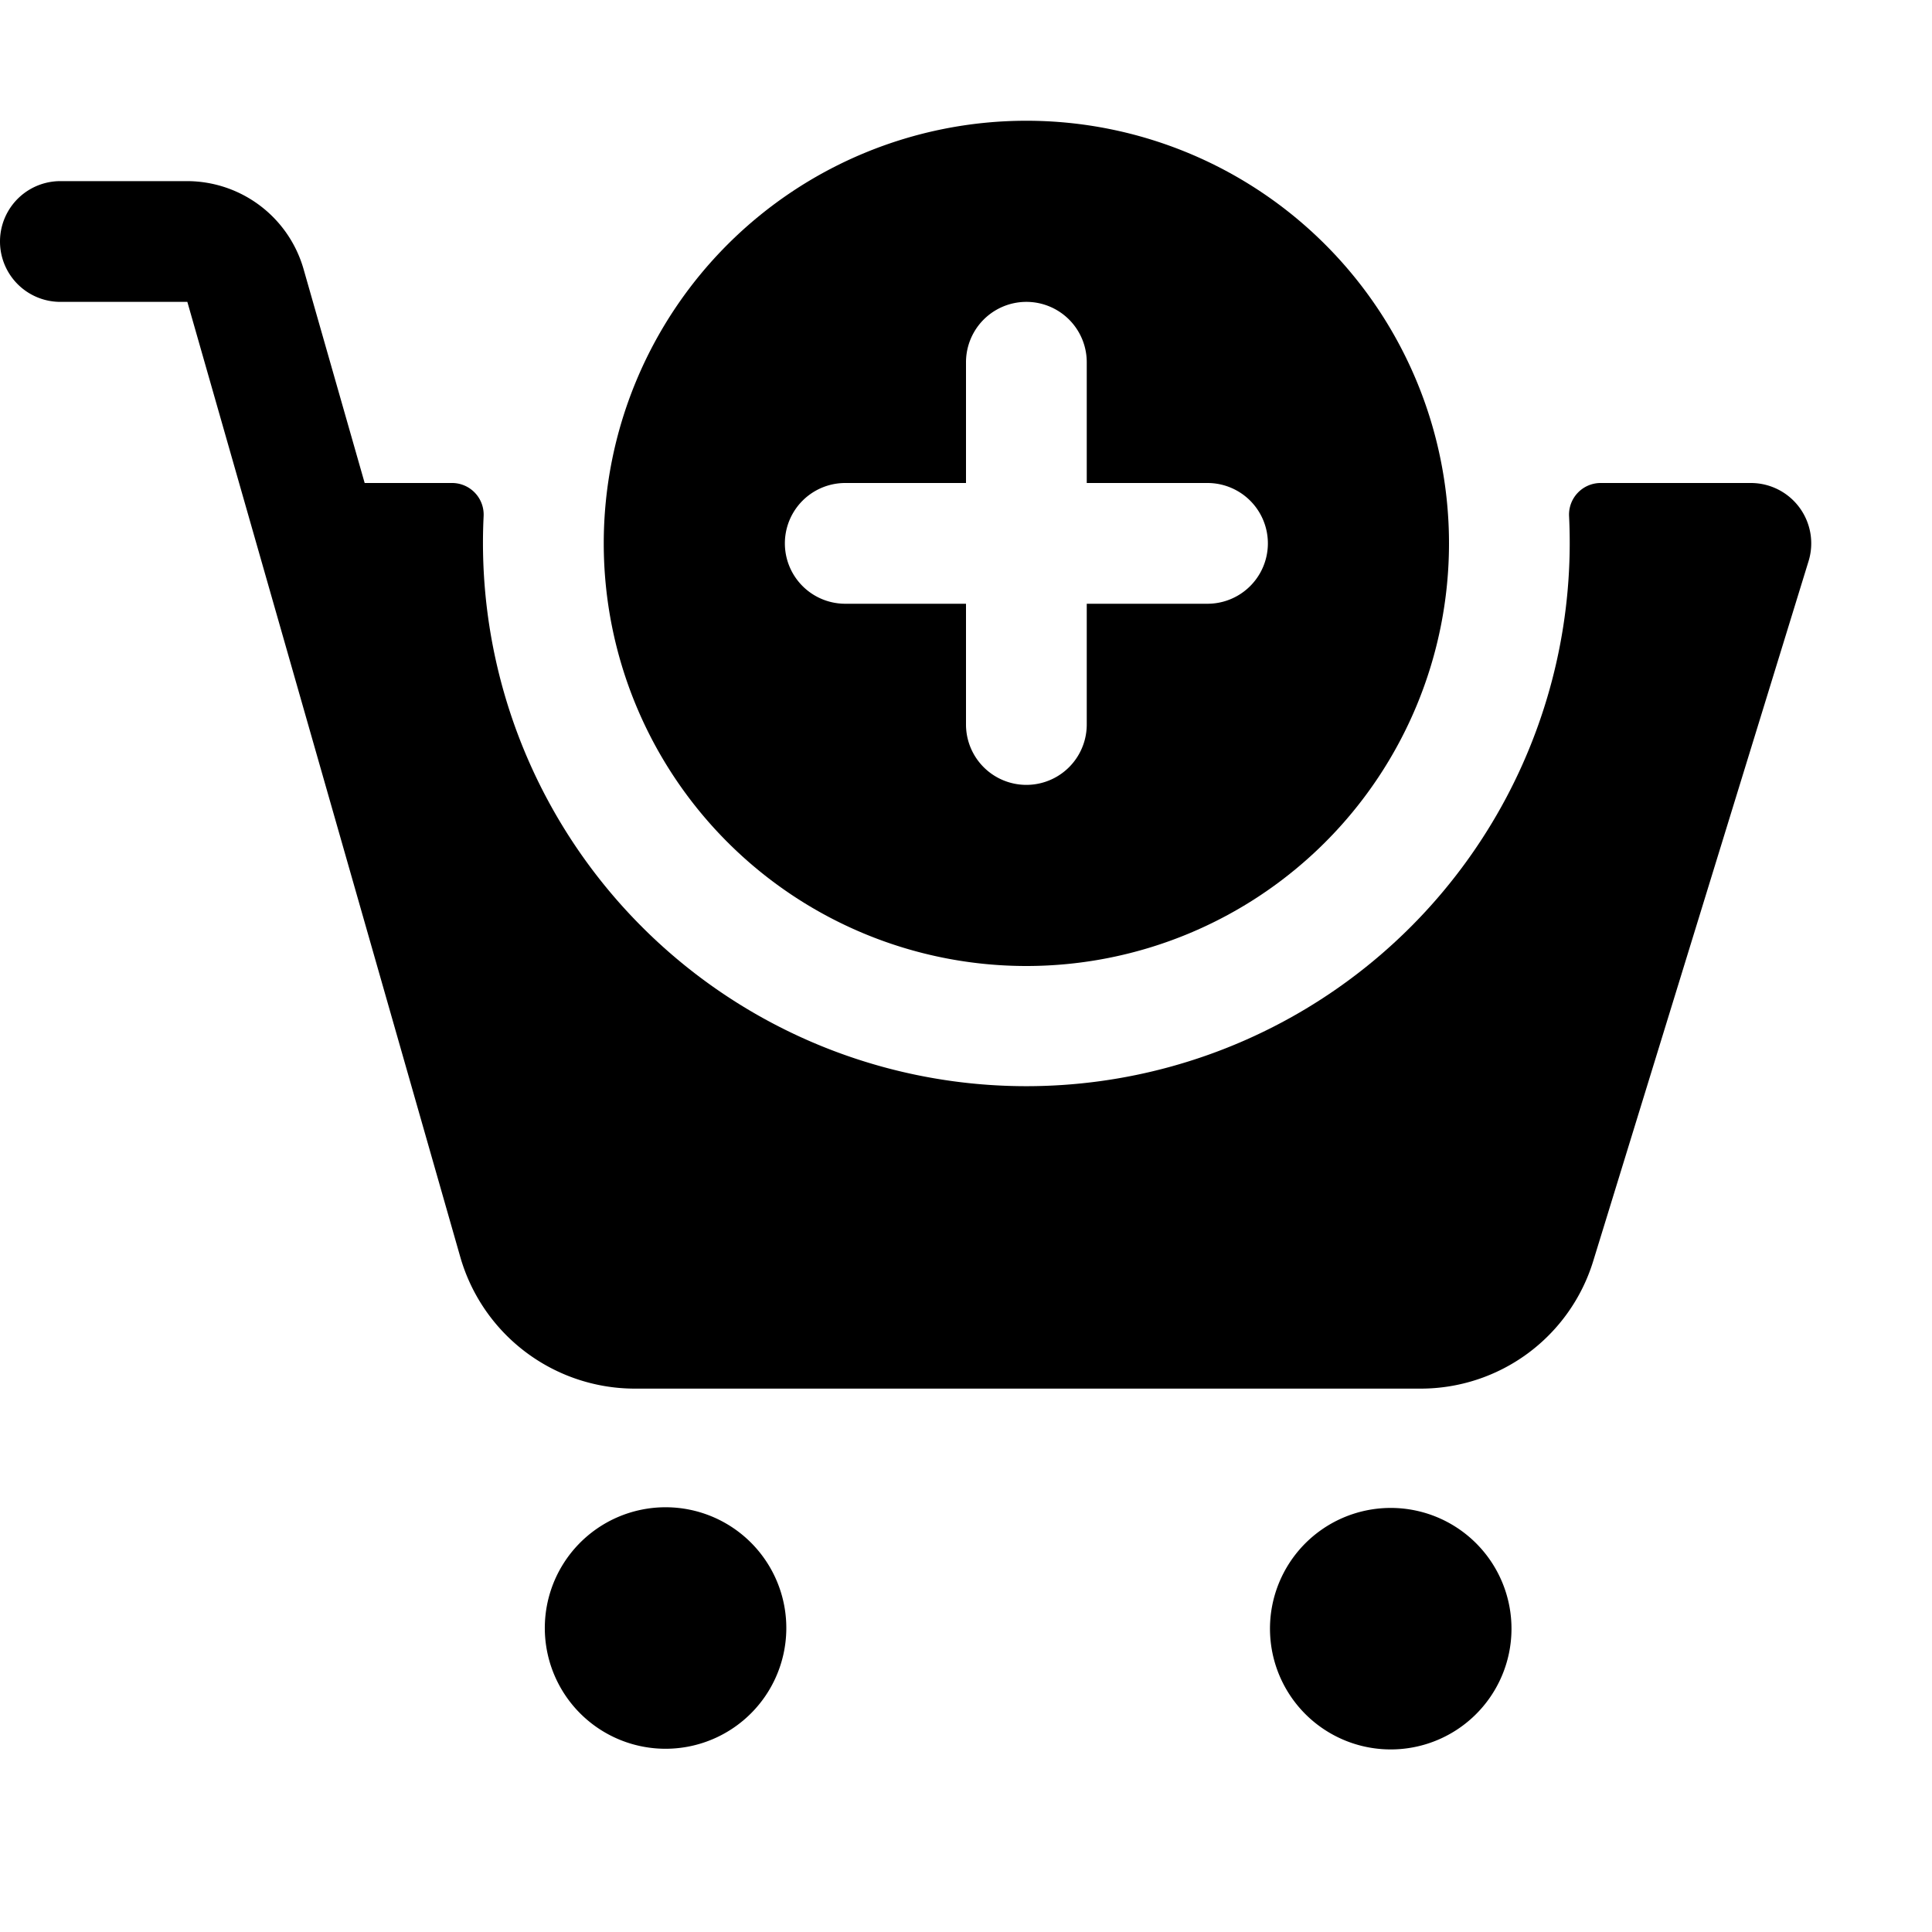 <svg xmlns="http://www.w3.org/2000/svg" fill="none" viewBox="0 0 32 32">
  <path fill="#000" d="M26.503 8a.524.524 0 0 0-.514.556 9 9 0 1 1-17.979 0A.524.524 0 0 0 7.498 8H6.04L5.026 4.45A2.01 2.01 0 0 0 3.103 3H1a1 1 0 0 0 0 2h2.103l4.522 15.824A3.01 3.01 0 0 0 10.509 23h13.014a2.99 2.99 0 0 0 2.867-2.117l3.566-11.59A1 1 0 0 0 29 8zm-13.84 20.111a2 2 0 1 0-3.325-2.222 2 2 0 0 0 3.325 2.222m9.226-2.774a2 2 0 1 1 2.222 3.325 2 2 0 0 1-2.222-3.325"/>
  <path fill="#000" fill-rule="evenodd" d="M10 9a7 7 0 1 1 14 0 7 7 0 0 1-14 0m8-1V6a1 1 0 1 0-2 0v2h-2a1 1 0 1 0 0 2h2v2a1 1 0 1 0 2 0v-2h2a1 1 0 1 0 0-2z" clip-rule="evenodd"/>
</svg>

